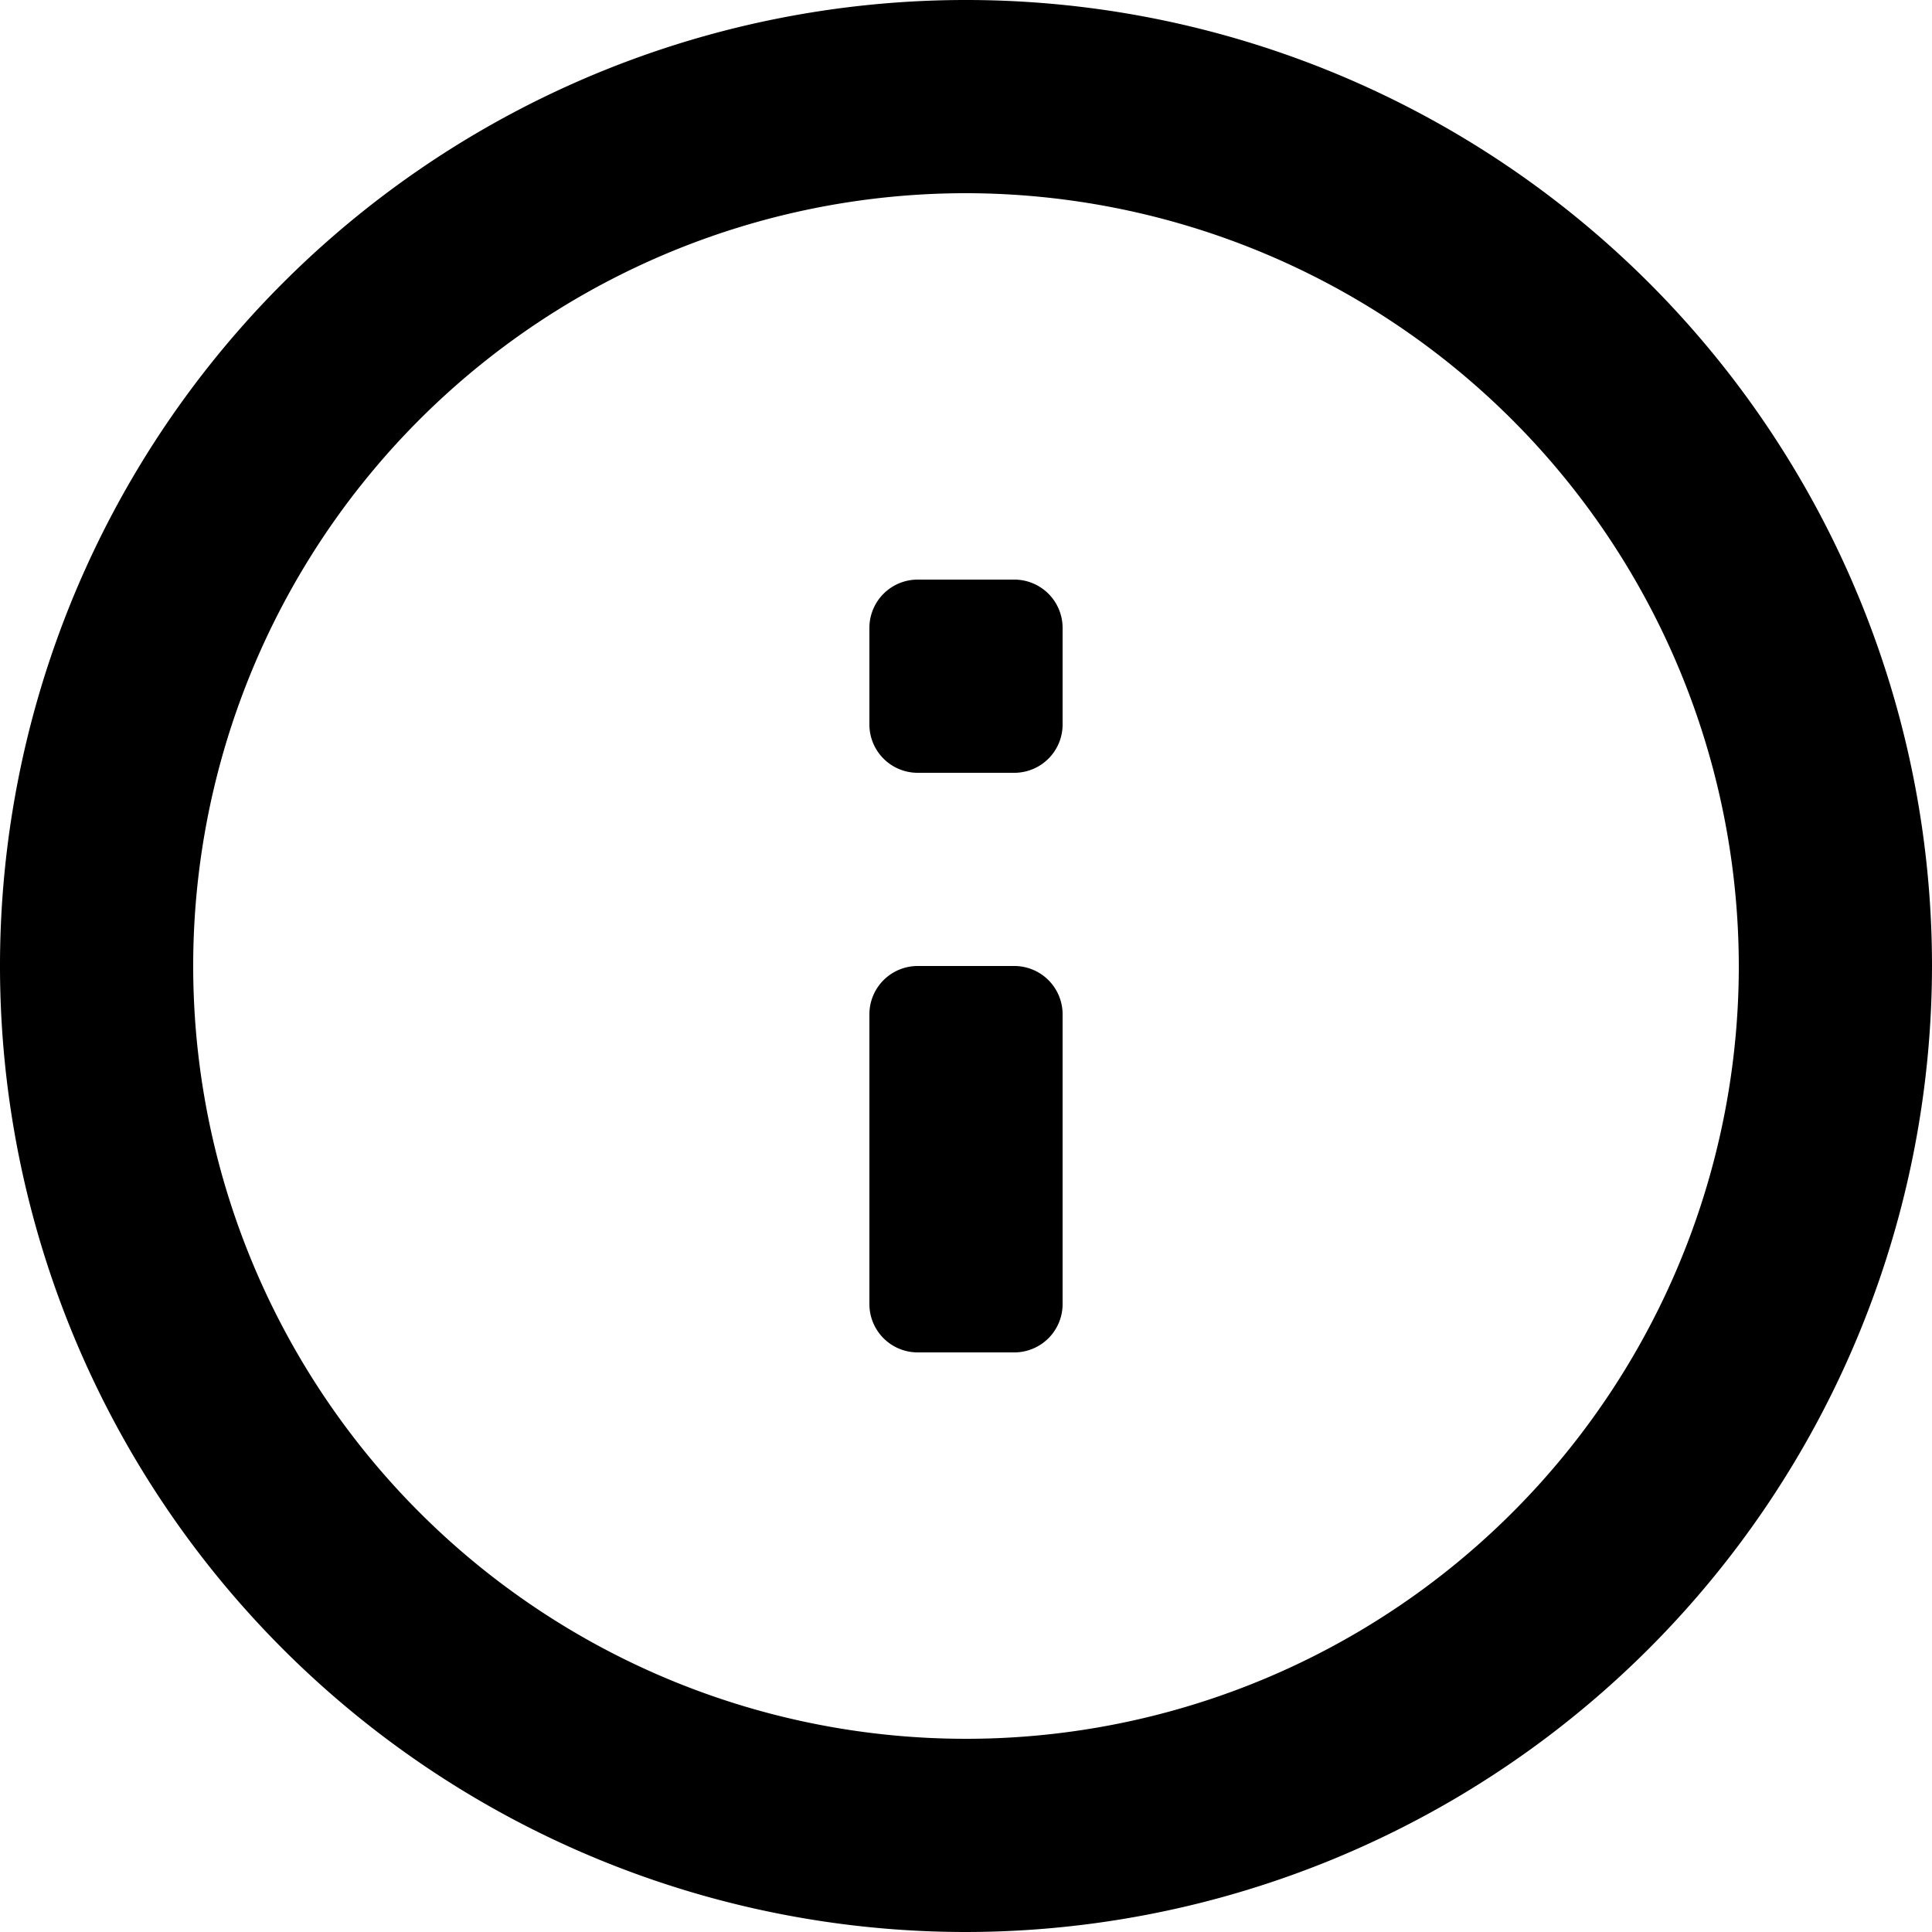 <svg xmlns="http://www.w3.org/2000/svg" class="ionicon" viewBox="0 0 20 20"><path data-name="Icon color" d="M10 20a10 10 0 1110-10 10.011 10.011 0 01-10 10zm0-18a8 8 0 108 8 8.009 8.009 0 00-8-8zm.5 12h-1a.5.5 0 01-.5-.5v-3a.5.5 0 01.5-.5h1a.5.5 0 01.5.5v3a.5.5 0 01-.5.5zm0-6h-1a.5.5 0 01-.5-.5v-1a.5.5 0 01.5-.5h1a.5.5 0 01.5.5v1a.5.5 0 01-.5.5z"/></svg>